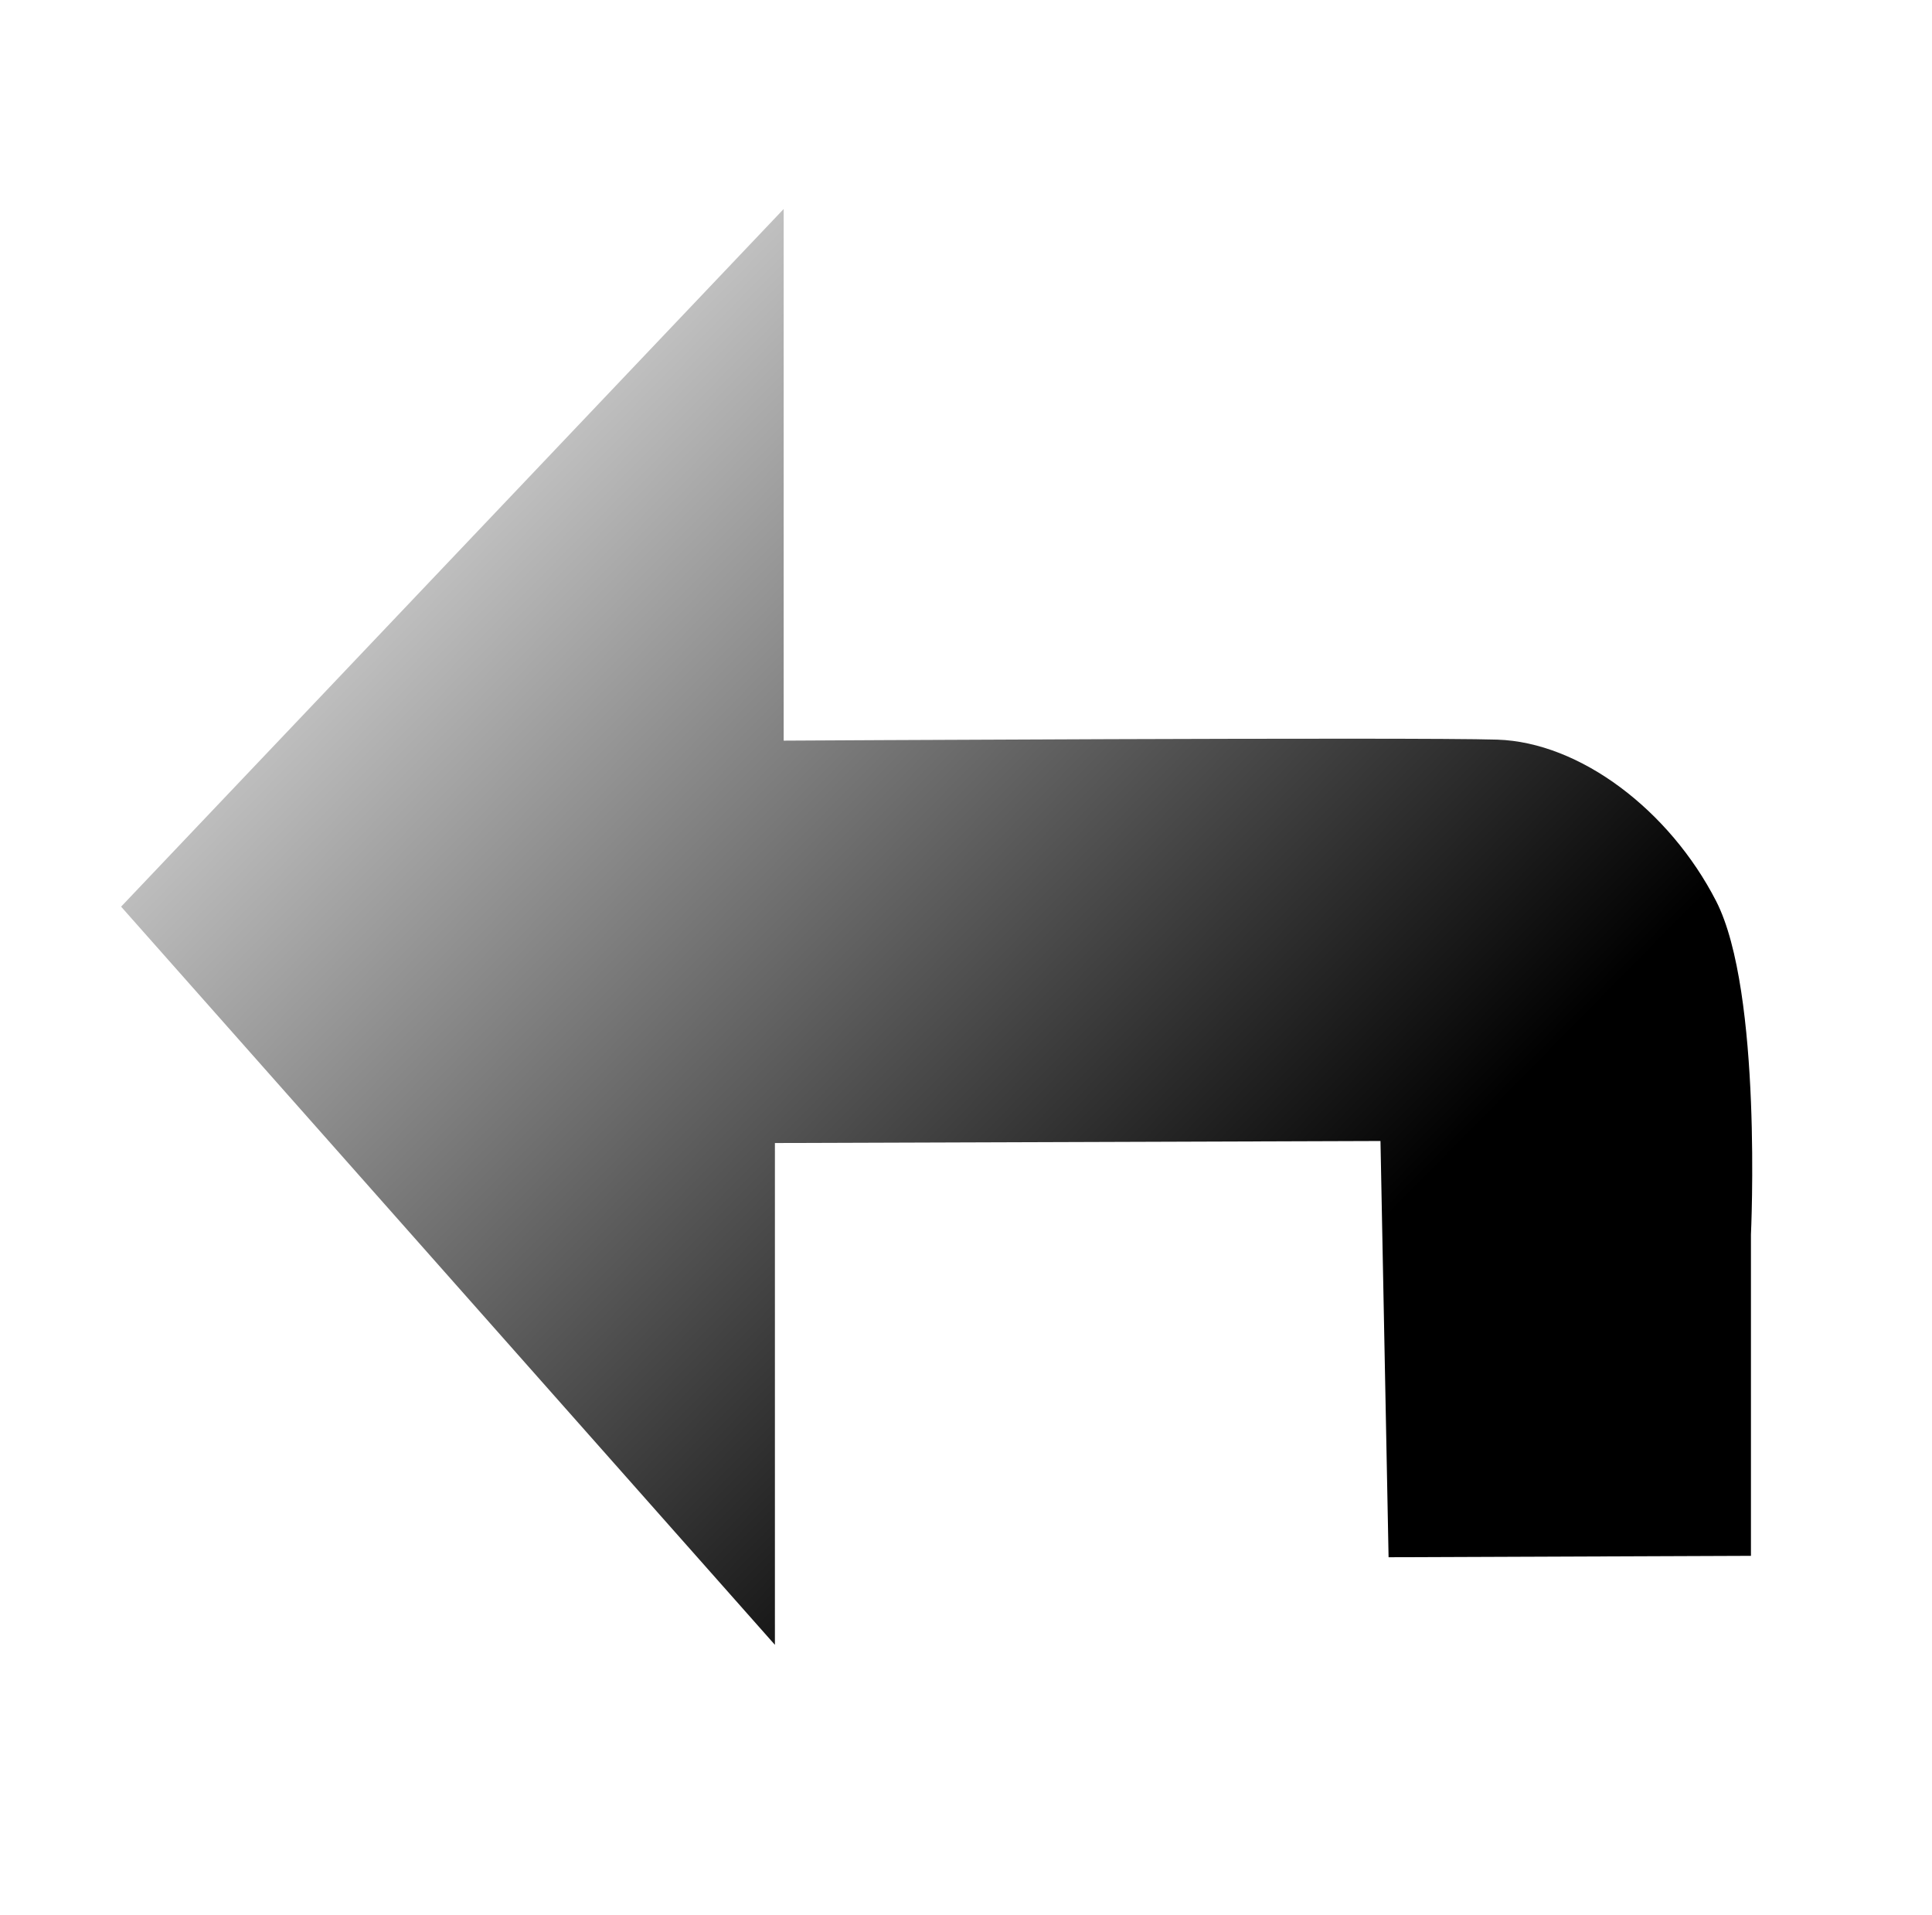 <?xml version="1.0" encoding="UTF-8" standalone="no"?>
<!-- Created with Inkscape (http://www.inkscape.org/) -->

<svg
   xmlns:dc="http://purl.org/dc/elements/1.1/"
   xmlns:cc="http://creativecommons.org/ns#"
   xmlns:rdf="http://www.w3.org/1999/02/22-rdf-syntax-ns#"
   xmlns:svg="http://www.w3.org/2000/svg"
   xmlns="http://www.w3.org/2000/svg"
   xmlns:xlink="http://www.w3.org/1999/xlink"
   xmlns:sodipodi="http://sodipodi.sourceforge.net/DTD/sodipodi-0.dtd"
   xmlns:inkscape="http://www.inkscape.org/namespaces/inkscape"
   width="450.528"
   height="446.487"
   id="svg2"
   version="1.1"
   inkscape:version="0.91 r"
   sodipodi:docname="rotate_left.svg">
  <defs
     id="defs4">
    <linearGradient
       inkscape:collect="always"
       id="linearGradient4135">
      <stop
         style="stop-color:#000000;stop-opacity:1;"
         offset="0"
         id="stop4137" />
      <stop
         style="stop-color:#000000;stop-opacity:0;"
         offset="1"
         id="stop4139" />
    </linearGradient>
    <linearGradient
       inkscape:collect="always"
       xlink:href="#linearGradient4135"
       id="linearGradient4141"
       x1="130.381"
       y1="313.755"
       x2="381.681"
       y2="66.141"
       gradientUnits="userSpaceOnUse"
       gradientTransform="matrix(-1,0,0,1,419.888,-7.553)" />
  </defs>
  <sodipodi:namedview
     id="base"
     pagecolor="#ffffff"
     bordercolor="#666666"
     borderopacity="1.0"
     inkscape:pageopacity="0.0"
     inkscape:pageshadow="2"
     inkscape:zoom="2.1183402"
     inkscape:cx="132.69081"
     inkscape:cy="222.23356"
     inkscape:document-units="px"
     inkscape:current-layer="layer1"
     showgrid="false"
     inkscape:window-width="2007"
     inkscape:window-height="1356"
     inkscape:window-x="92"
     inkscape:window-y="384"
     inkscape:window-maximized="0"
     fit-margin-top="0"
     fit-margin-left="0"
     fit-margin-right="0"
     fit-margin-bottom="0" />
  <g
     inkscape:label="Layer 1"
     inkscape:groupmode="layer"
     id="layer1"
     transform="translate(4.787,7.534)">
    <path
       style="fill:url(#linearGradient4141);fill-opacity:1;fill-rule:evenodd;stroke:none;stroke-width:5.39;stroke-linecap:butt;stroke-linejoin:miter;stroke-miterlimit:4;stroke-dasharray:none;stroke-opacity:1"
       d="m 403.518,280.362 c 0,0 2.717,-56.647 -8.121,-77.773 -10.838,-21.126 -31.678,-37.042 -51.08,-37.647 -19.401,-0.605 -166.36,0.236 -166.36,0.236 l 0,-123.975 -154.504,162.688 152.463,172.14 0,-117.019 141.215,-0.472 1.888,97.064 84.5,-0.327 z"
       id="path4175"
       inkscape:connector-curvature="0"
       sodipodi:nodetypes="czzccccccccc" />
  </g>
</svg>
